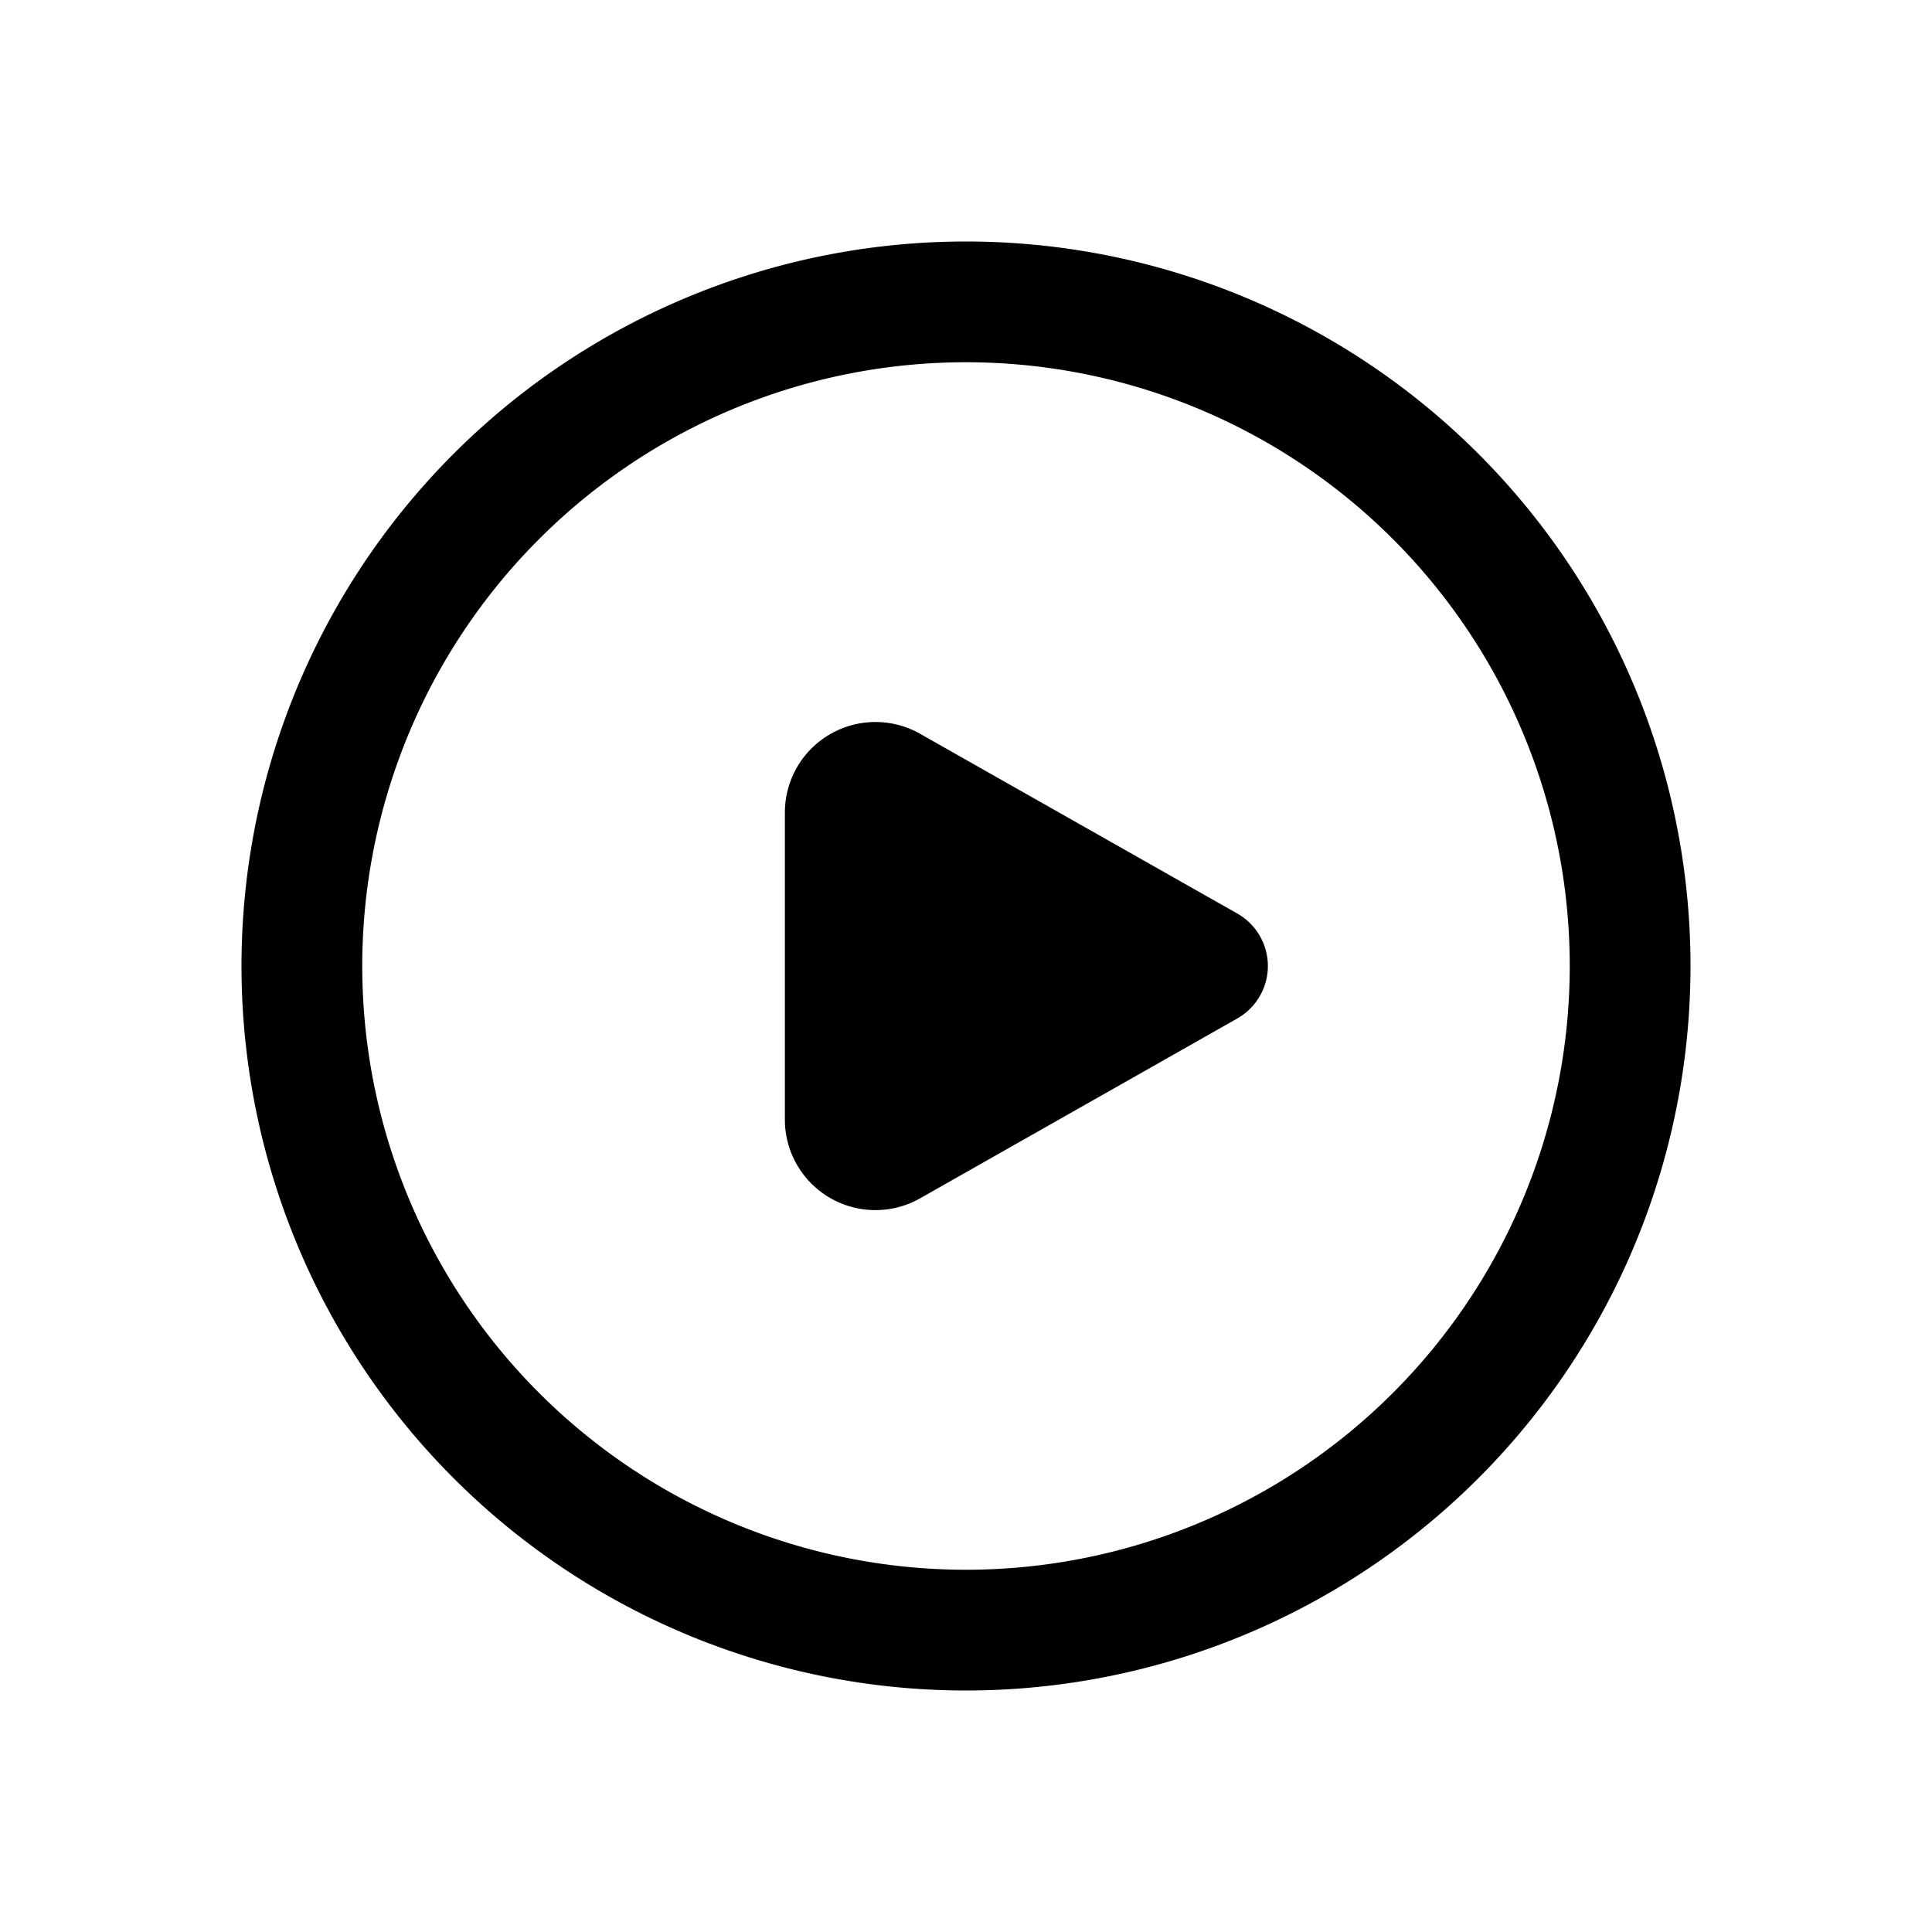<svg xmlns="http://www.w3.org/2000/svg" xmlns:xlink="http://www.w3.org/1999/xlink" aria-hidden="true" role="img" class="iconify iconify--fluent" width="1em" height="1em" preserveAspectRatio="xMidYMid meet" viewBox="0 0 16 16"><path fill="currentColor" d="M10.5 8a.5.5 0 0 1-.254.435L7.62 9.924A.75.75 0 0 1 6.5 9.27V6.729a.75.75 0 0 1 1.12-.652l2.626 1.488A.5.5 0 0 1 10.5 8ZM8 2a6 6 0 1 0 0 12A6 6 0 0 0 8 2ZM3 8a5 5 0 1 1 10 0A5 5 0 0 1 3 8Z"></path></svg>